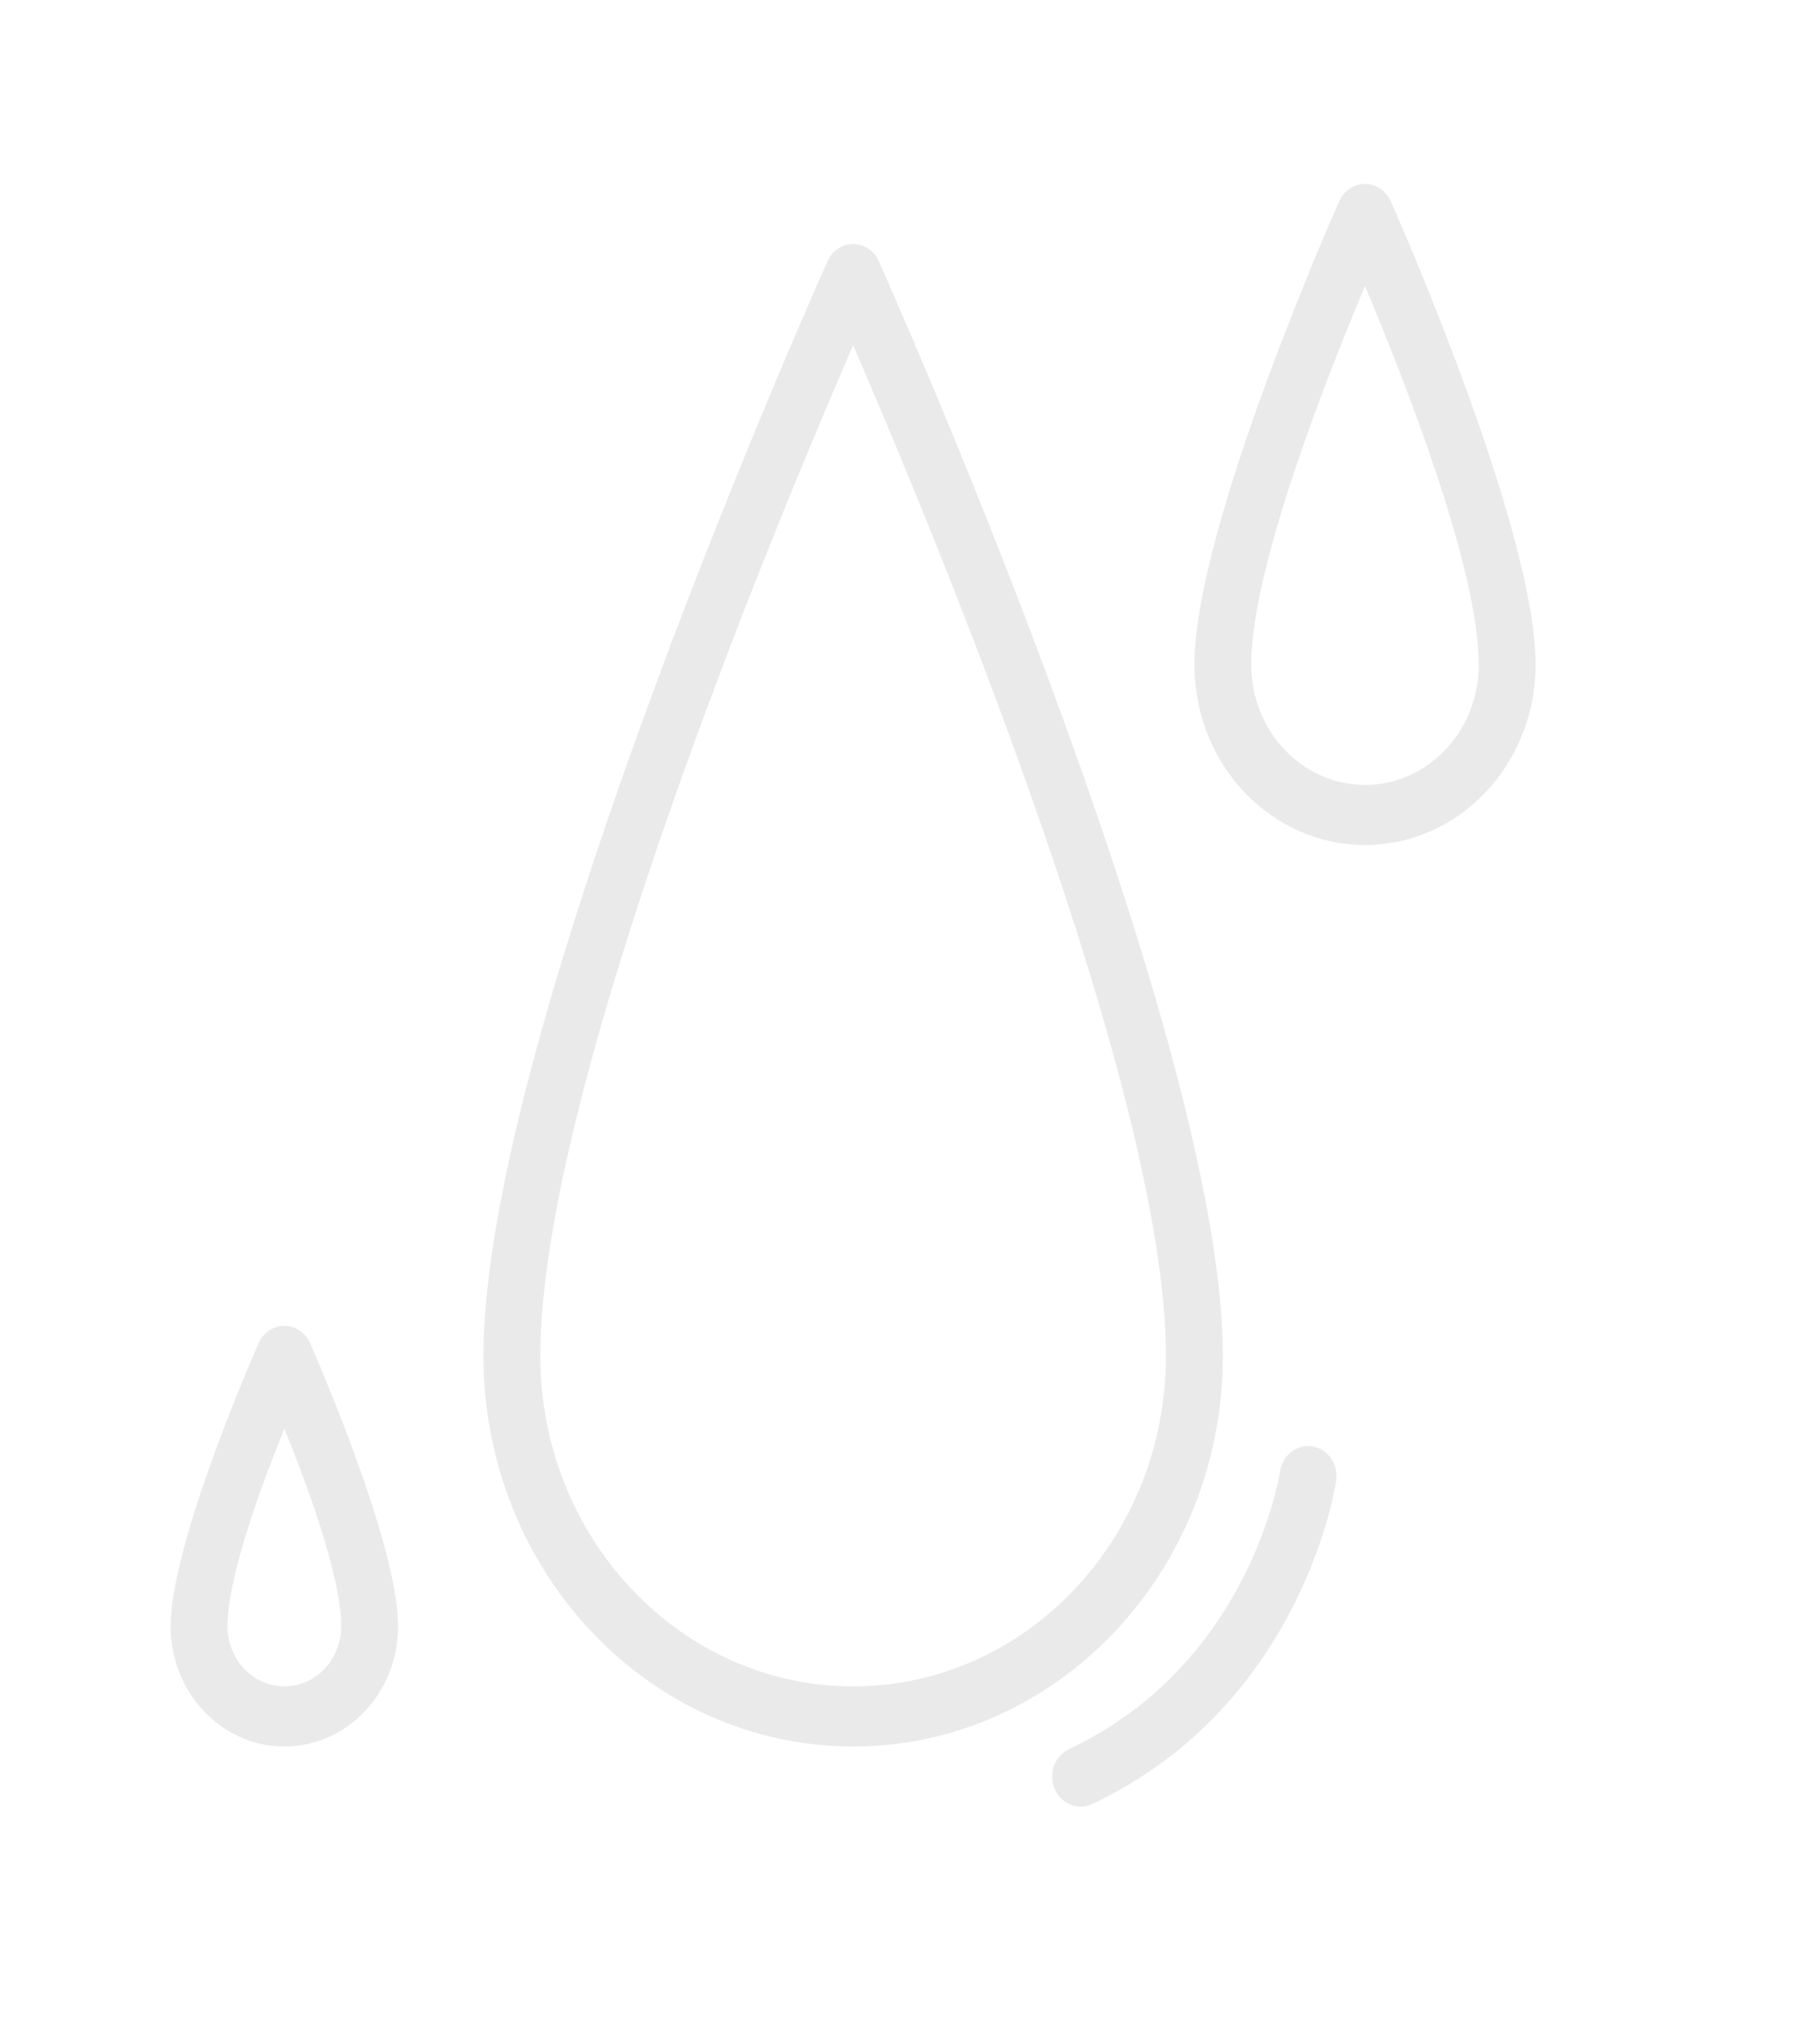 <svg width="27" height="30" viewBox="0 0 27 30" fill="none" xmlns="http://www.w3.org/2000/svg">
<path fill-rule="evenodd" clip-rule="evenodd" d="M13.037 3.874C12.968 3.718 12.819 3.619 12.656 3.619C12.493 3.619 12.345 3.718 12.276 3.874C12.276 3.874 7.172 15.24 7.172 20.108C7.172 23.305 9.63 25.902 12.656 25.902C15.683 25.902 18.141 23.305 18.141 20.108C18.141 15.24 13.037 3.874 13.037 3.874ZM12.656 5.121C11.485 7.822 8.016 16.154 8.016 20.108C8.016 22.814 10.095 25.01 12.656 25.01C15.218 25.01 17.297 22.814 17.297 20.108C17.297 16.154 13.827 7.822 12.656 5.121Z" fill="#EAEAEA"/>
<path fill-rule="evenodd" clip-rule="evenodd" d="M20.631 2.982C20.561 2.827 20.413 2.728 20.25 2.728C20.087 2.728 19.939 2.827 19.869 2.982C19.869 2.982 17.719 7.798 17.719 9.858C17.719 11.335 18.853 12.532 20.25 12.532C21.647 12.532 22.781 11.335 22.781 9.858C22.781 7.798 20.631 2.982 20.631 2.982ZM20.25 4.242C19.653 5.661 18.562 8.443 18.562 9.858C18.562 10.842 19.319 11.641 20.25 11.641C21.181 11.641 21.938 10.842 21.938 9.858C21.938 8.443 20.847 5.661 20.25 4.242Z" fill="#EAEAEA"/>
<path fill-rule="evenodd" clip-rule="evenodd" d="M4.599 19.917C4.53 19.762 4.382 19.663 4.219 19.663C4.056 19.663 3.907 19.762 3.838 19.917C3.838 19.917 2.531 22.861 2.531 24.119C2.531 25.103 3.287 25.902 4.219 25.902C5.15 25.902 5.906 25.103 5.906 24.119C5.906 22.861 4.599 19.917 4.599 19.917ZM4.219 21.189C3.859 22.074 3.375 23.397 3.375 24.119C3.375 24.611 3.753 25.01 4.219 25.01C4.684 25.01 5.062 24.611 5.062 24.119C5.062 23.397 4.578 22.074 4.219 21.189Z" fill="#EAEAEA"/>
<path fill-rule="evenodd" clip-rule="evenodd" d="M18.989 21.823C18.989 21.823 18.569 24.663 15.859 25.94C15.646 26.041 15.551 26.305 15.646 26.529C15.741 26.754 15.991 26.854 16.203 26.755C19.351 25.271 19.823 21.959 19.823 21.959C19.858 21.715 19.7 21.488 19.47 21.451C19.24 21.413 19.025 21.581 18.989 21.823Z" fill="#EAEAEA"/>
</svg>
